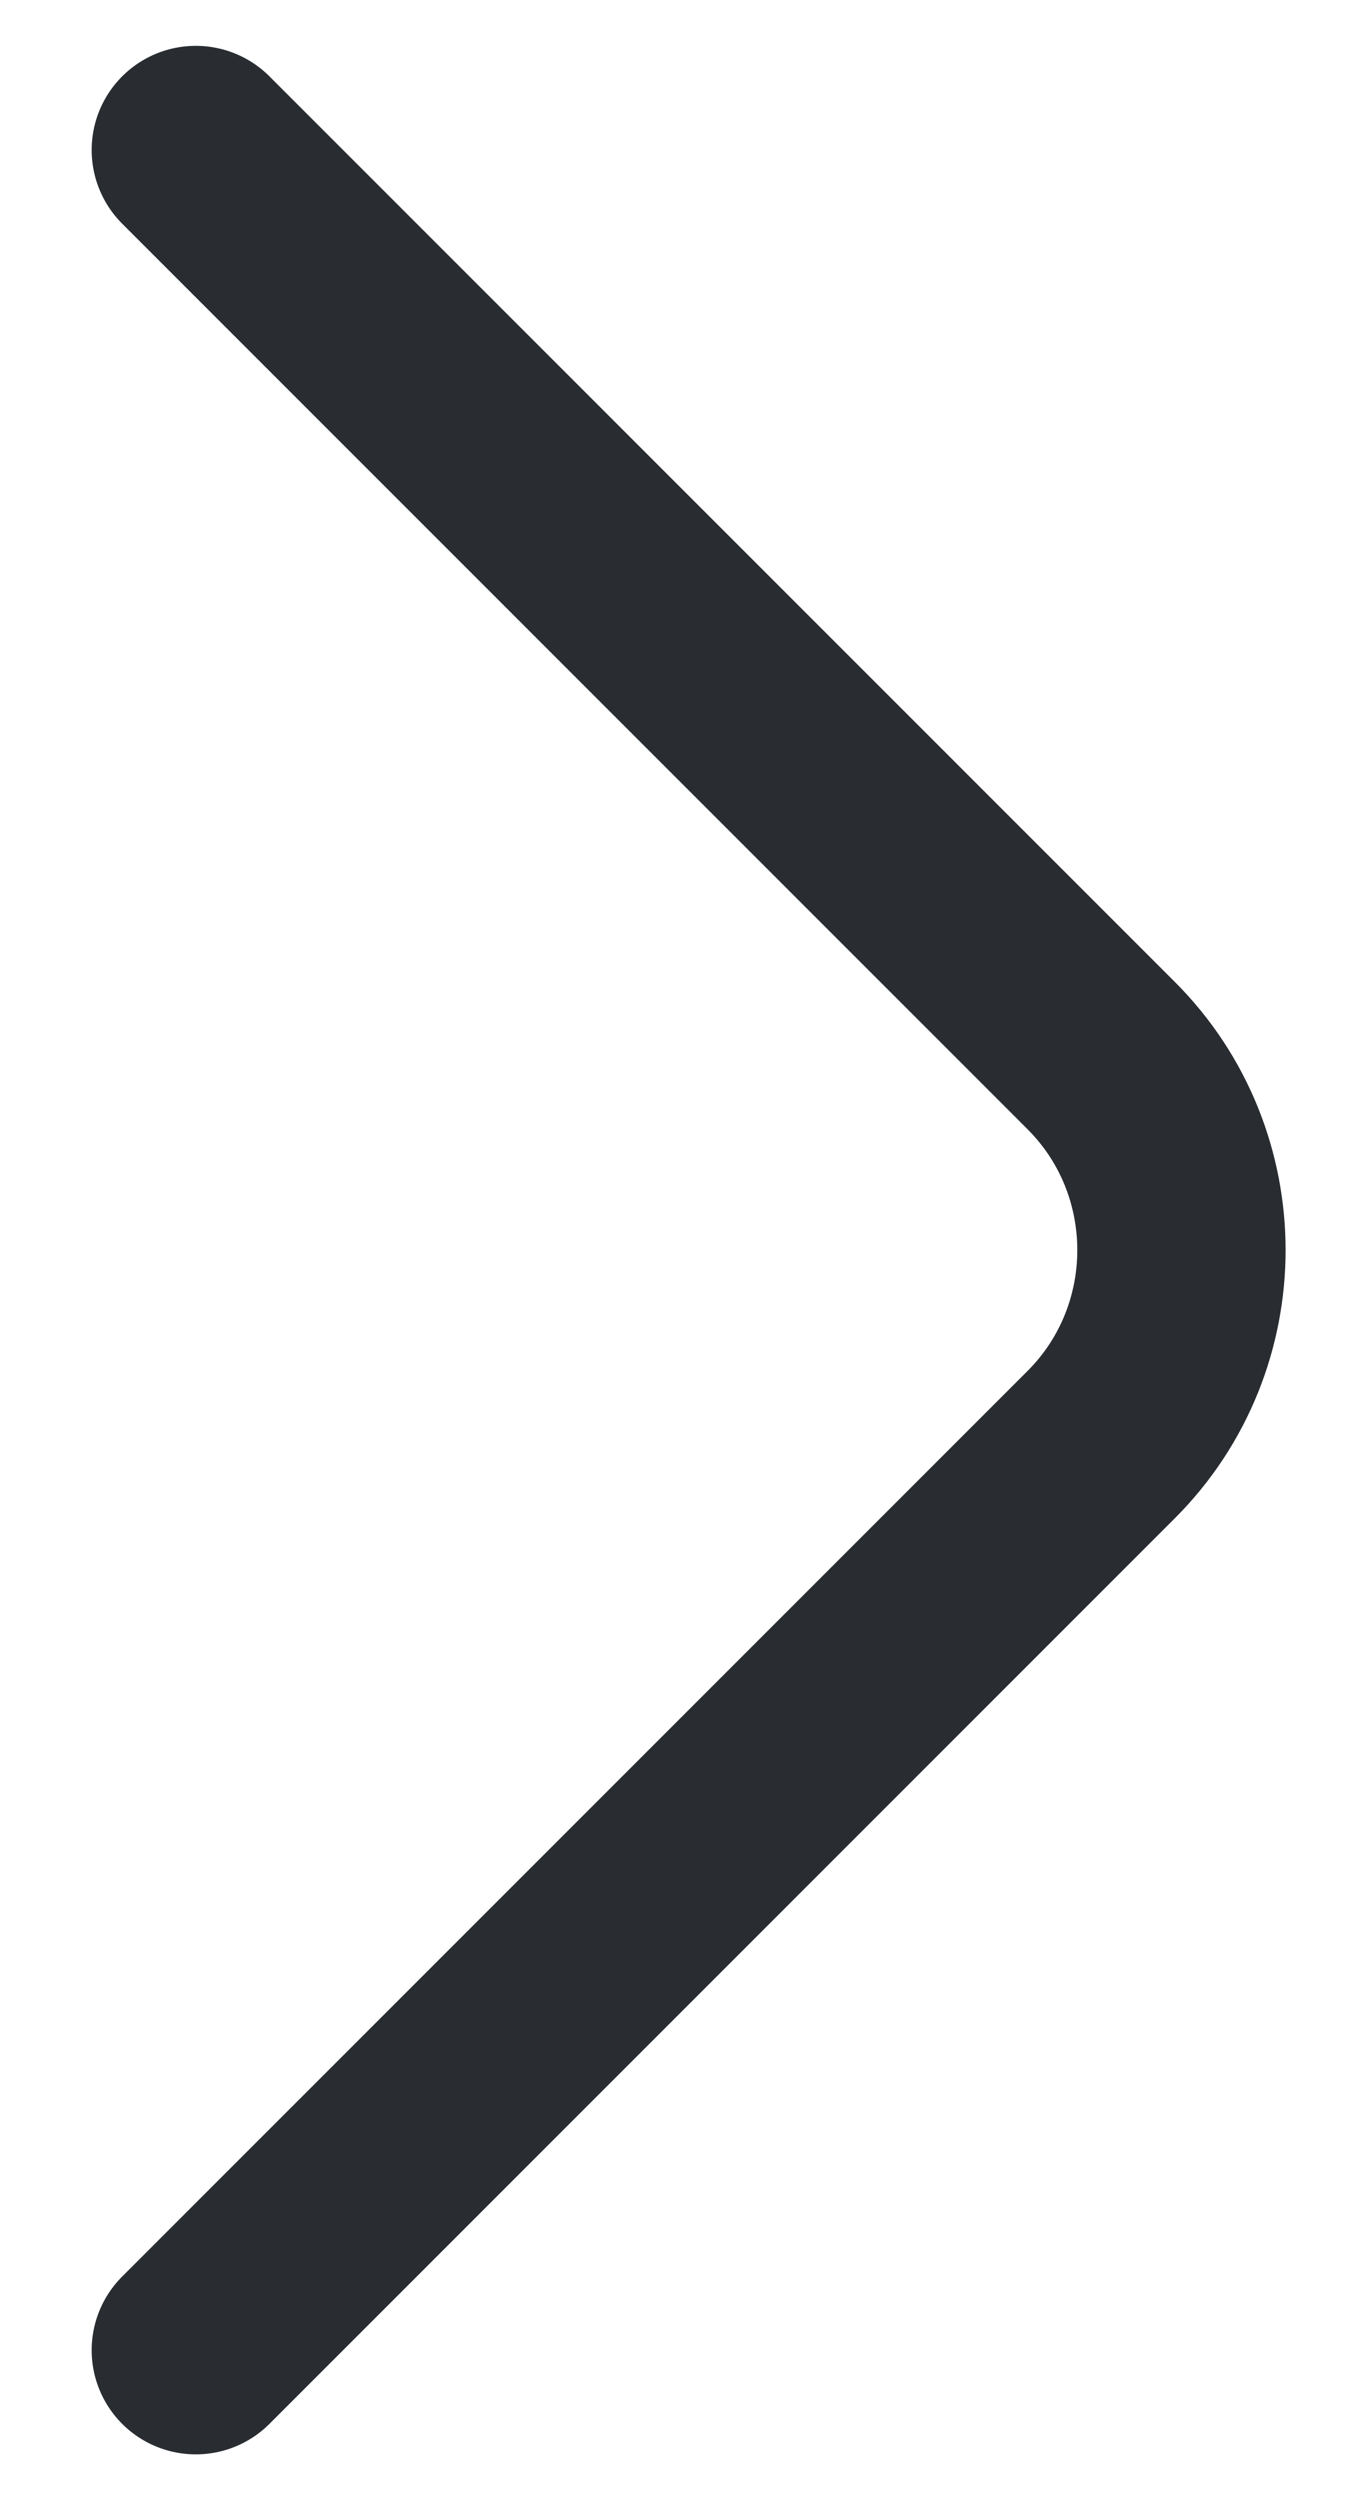 <svg width="13" height="24" viewBox="0 0 13 24" fill="none" xmlns="http://www.w3.org/2000/svg">
<path d="M1.88 22.56L10.573 13.867C11.6 12.84 11.6 11.16 10.573 10.133L1.88 1.44" stroke="#292D32" stroke-width="2" stroke-miterlimit="10" stroke-linecap="round" stroke-linejoin="round"/>
</svg>
